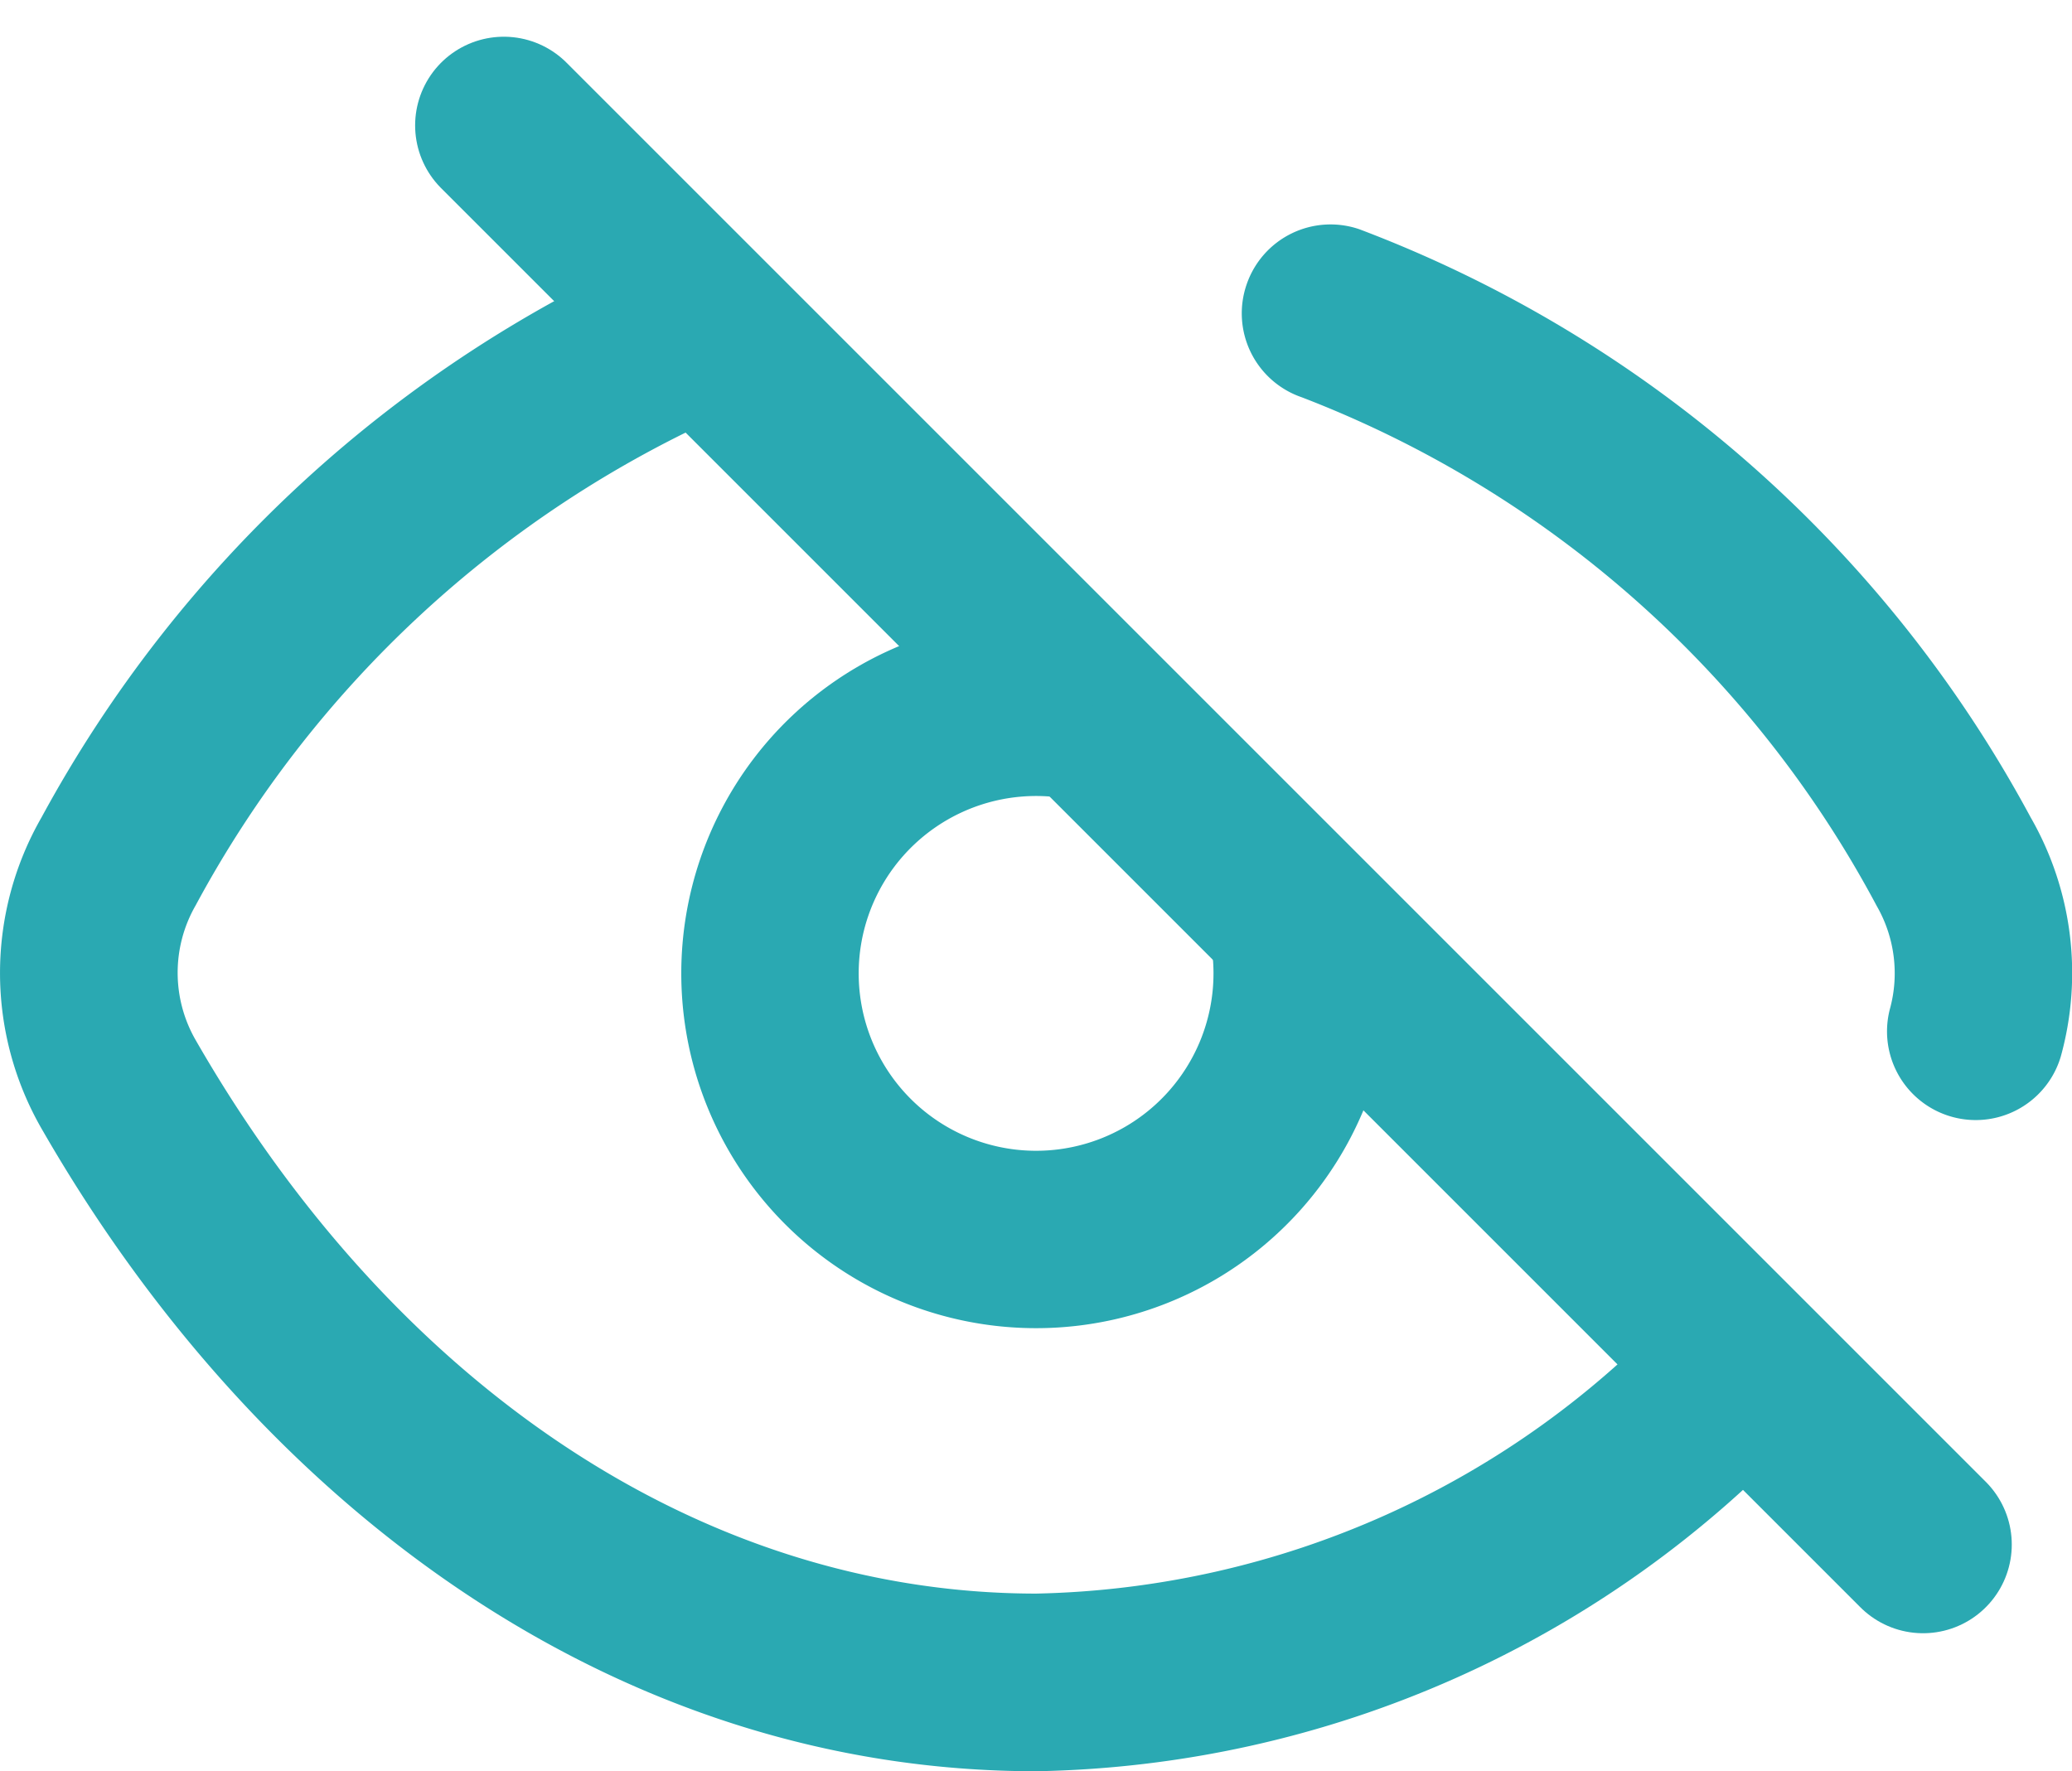 <svg xmlns="http://www.w3.org/2000/svg" width="23.359" height="19.971" viewBox="0 0 23.359 19.971">
    <path data-name="Path 66" d="m5.68 3 16 16" style="stroke-linecap:round;fill:none;stroke:#2aa9b2;stroke-width:2px" transform="translate(0 -1.586)"/>
    <path data-name="Path 67" d="M14.055 4.79a1 1 0 0 1 1.271-.619 14.359 14.359 0 0 1 7.566 6.629 3.523 3.523 0 0 1 .34 2.7 1 1 0 0 1-1.927-.534 1.522 1.522 0 0 0-.147-1.165 12.37 12.37 0 0 0-6.483-5.736 1 1 0 0 1-.62-1.275zm-5.3.151a1 1 0 0 1-.55 1.3 12.6 12.6 0 0 0-6 5.554 1.522 1.522 0 0 0 0 1.516c2.222 3.871 5.691 6.242 9.478 6.242a10.135 10.135 0 0 0 7.232-3.253 1 1 0 0 1 1.426 1.4 12.13 12.13 0 0 1-8.661 3.856c-4.686 0-8.735-2.931-11.212-7.246a3.522 3.522 0 0 1 0-3.508 14.585 14.585 0 0 1 6.98-6.412 1 1 0 0 1 1.302.551z" style="fill:#2aa9b2;fill-rule:evenodd" transform="translate(0 -1.586)"/>
    <path data-name="Path 68" d="M14.589 11.825a3 3 0 1 1-2.29-2.2" style="fill:none;stroke:#2aa9b2;stroke-width:2px" transform="translate(0 -1.586)"/>
</svg>
